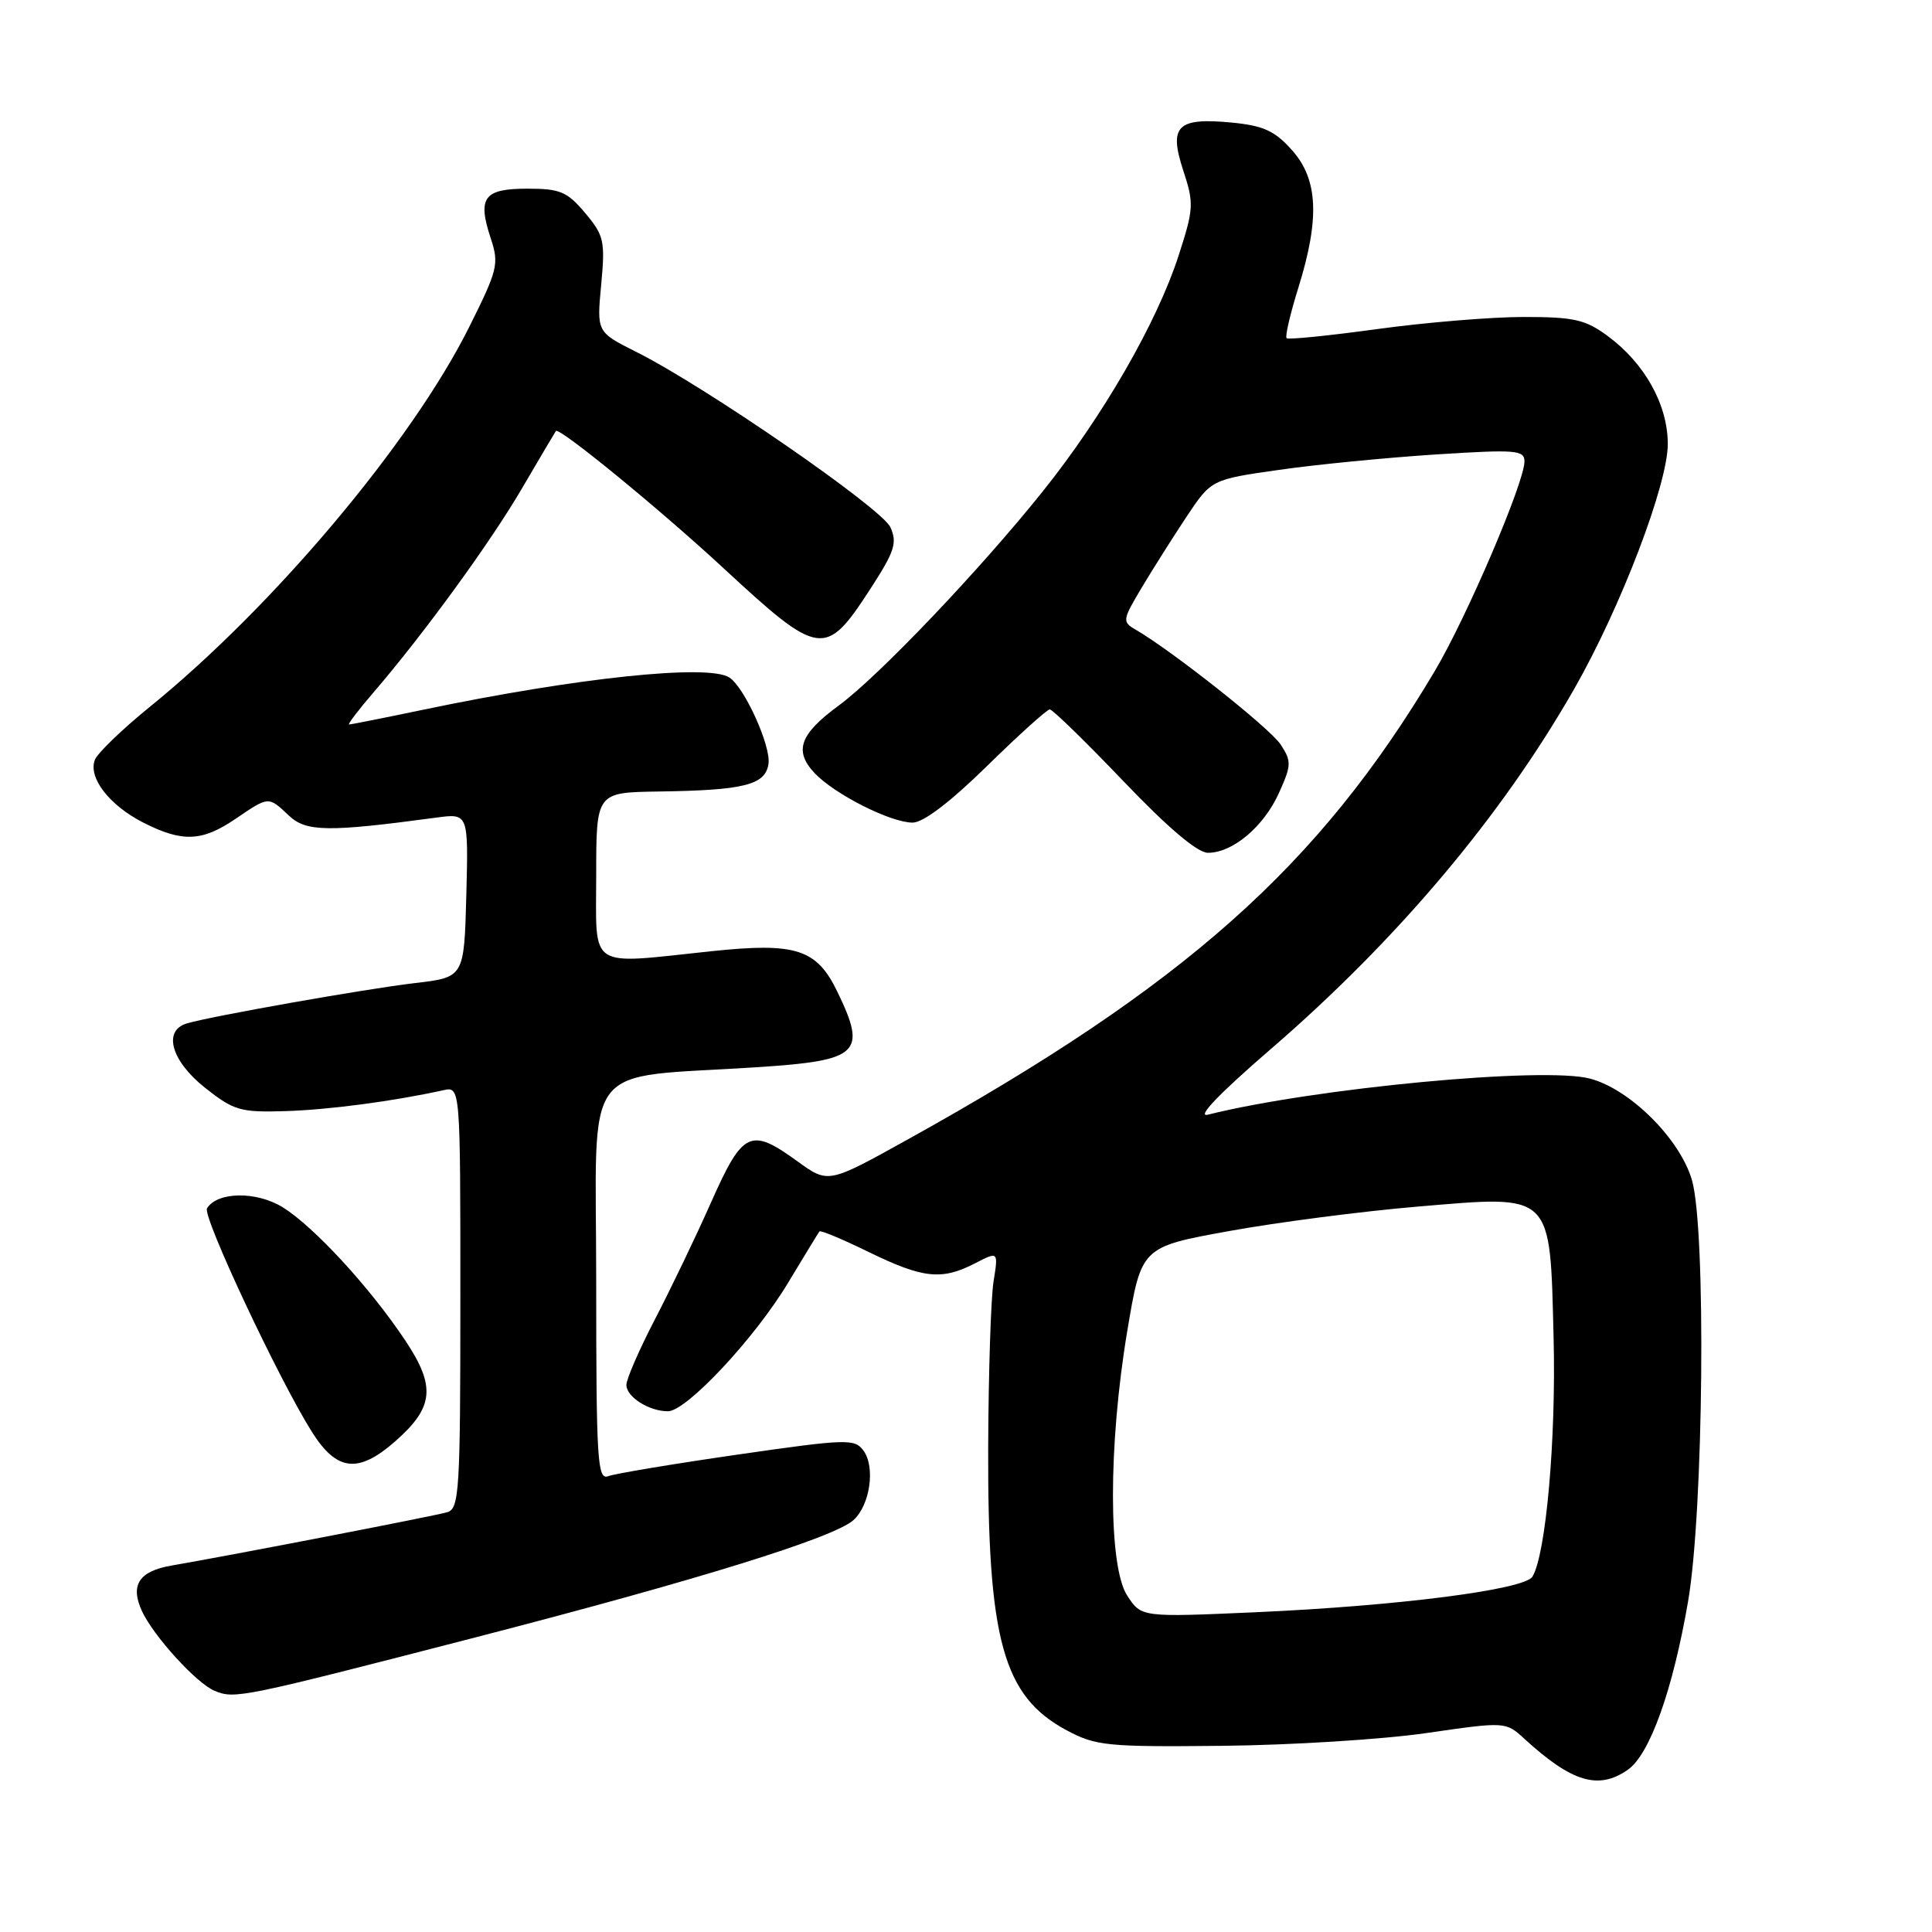 <?xml version="1.0" encoding="UTF-8" standalone="no"?>
<!DOCTYPE svg PUBLIC "-//W3C//DTD SVG 1.1//EN" "http://www.w3.org/Graphics/SVG/1.1/DTD/svg11.dtd" >
<svg xmlns="http://www.w3.org/2000/svg" xmlns:xlink="http://www.w3.org/1999/xlink" version="1.1" viewBox="0 0 256 256">
 <g >
 <path fill="currentColor"
d=" M 215.71 234.49 C 218.61 232.46 221.66 223.93 223.68 212.19 C 225.74 200.24 226.08 162.85 224.19 156.36 C 222.60 150.92 216.02 144.35 210.72 142.93 C 204.67 141.29 174.20 144.17 160.05 147.70 C 158.50 148.09 161.55 144.91 168.36 139.03 C 185.18 124.51 199.02 108.08 208.65 91.18 C 214.78 80.43 221.00 64.14 220.99 58.83 C 220.99 53.63 217.94 48.15 213.05 44.54 C 210.07 42.34 208.59 42.00 201.89 42.00 C 197.65 42.00 188.93 42.72 182.52 43.60 C 176.11 44.48 170.69 45.03 170.48 44.81 C 170.26 44.59 170.96 41.58 172.04 38.12 C 174.90 28.94 174.65 23.76 171.19 19.89 C 168.91 17.33 167.41 16.65 163.20 16.24 C 155.97 15.55 154.84 16.68 156.80 22.63 C 158.22 26.95 158.18 27.66 156.17 33.87 C 153.30 42.74 146.17 55.11 138.18 65.10 C 129.84 75.52 116.41 89.62 111.12 93.50 C 105.97 97.28 105.18 99.49 107.92 102.42 C 110.57 105.24 118.01 109.00 120.93 109.00 C 122.34 109.00 125.93 106.27 130.79 101.50 C 135.00 97.37 138.74 94.00 139.10 94.00 C 139.47 94.00 143.85 98.27 148.85 103.50 C 154.76 109.69 158.67 113.00 160.06 113.00 C 163.34 113.00 167.45 109.54 169.46 105.09 C 171.13 101.39 171.15 100.87 169.69 98.65 C 168.28 96.50 155.36 86.27 150.46 83.42 C 148.69 82.40 148.73 82.14 151.25 77.92 C 152.70 75.49 155.37 71.26 157.19 68.52 C 160.50 63.54 160.50 63.54 169.48 62.26 C 174.42 61.55 183.75 60.64 190.23 60.22 C 200.89 59.54 202.00 59.63 202.00 61.15 C 202.00 63.91 194.34 81.81 190.12 88.91 C 174.73 114.82 156.91 130.65 120.27 150.99 C 109.75 156.83 109.75 156.83 105.72 153.92 C 99.44 149.36 98.45 149.82 94.25 159.25 C 92.24 163.79 88.88 170.78 86.79 174.80 C 84.71 178.81 83.00 182.73 83.00 183.51 C 83.00 185.10 86.00 187.00 88.50 187.00 C 90.96 187.00 99.99 177.35 104.41 170.00 C 106.56 166.43 108.44 163.35 108.58 163.17 C 108.72 162.98 111.68 164.22 115.15 165.92 C 122.32 169.41 124.79 169.67 129.19 167.40 C 132.29 165.80 132.29 165.80 131.65 169.80 C 131.30 172.00 130.98 181.83 130.94 191.65 C 130.85 217.31 132.91 224.77 141.35 229.28 C 145.20 231.34 146.70 231.49 162.00 231.33 C 171.07 231.24 183.22 230.48 189.00 229.64 C 199.50 228.12 199.50 228.12 202.00 230.41 C 208.30 236.17 211.82 237.22 215.71 234.49 Z  M 63.09 216.94 C 92.57 209.32 110.51 203.75 113.09 201.42 C 115.29 199.43 116.01 194.40 114.42 192.22 C 113.25 190.62 112.23 190.65 97.68 192.75 C 89.16 193.98 81.47 195.27 80.59 195.60 C 79.16 196.15 79.00 193.55 79.00 169.74 C 79.00 139.81 76.60 142.97 100.50 141.40 C 113.89 140.52 114.90 139.55 110.95 131.40 C 108.21 125.74 105.48 124.86 94.27 126.04 C 77.69 127.79 79.00 128.65 79.00 116.00 C 79.00 105.00 79.00 105.00 87.25 104.88 C 98.63 104.72 101.43 104.01 101.83 101.20 C 102.16 98.82 98.64 91.05 96.64 89.77 C 93.84 87.96 76.43 89.79 56.09 94.04 C 50.92 95.12 46.49 96.00 46.26 96.00 C 46.02 96.00 47.48 94.09 49.49 91.75 C 56.17 83.98 65.02 71.83 69.22 64.62 C 71.51 60.70 73.51 57.33 73.66 57.11 C 74.07 56.54 87.39 67.44 95.87 75.29 C 108.62 87.09 109.37 87.20 115.29 78.09 C 118.55 73.06 118.92 71.93 117.98 69.86 C 116.83 67.34 93.43 51.19 84.29 46.62 C 79.07 44.00 79.07 44.00 79.66 37.73 C 80.20 31.93 80.04 31.20 77.53 28.22 C 75.15 25.39 74.22 25.00 69.88 25.00 C 64.11 25.00 63.24 26.17 65.02 31.56 C 66.15 34.98 65.97 35.72 62.16 43.35 C 54.54 58.61 36.25 80.36 19.84 93.67 C 16.18 96.64 12.91 99.80 12.57 100.68 C 11.66 103.04 14.48 106.70 18.97 108.99 C 24.16 111.63 26.76 111.53 31.21 108.50 C 35.66 105.48 35.54 105.49 38.29 108.08 C 40.57 110.23 43.48 110.27 57.79 108.34 C 62.07 107.76 62.07 107.76 61.79 118.63 C 61.50 129.50 61.50 129.50 55.00 130.26 C 48.43 131.03 27.98 134.65 24.75 135.61 C 21.55 136.57 22.69 140.58 27.16 144.13 C 30.99 147.16 31.85 147.41 37.79 147.23 C 43.51 147.06 52.08 145.93 58.75 144.46 C 61.00 143.96 61.00 143.96 61.00 171.91 C 61.00 197.67 60.86 199.91 59.25 200.38 C 57.59 200.87 30.82 206.05 22.70 207.45 C 18.43 208.19 17.23 210.02 18.79 213.44 C 20.31 216.76 26.04 223.06 28.45 224.05 C 31.13 225.15 31.92 224.99 63.09 216.94 Z  M 52.36 190.99 C 57.50 186.48 57.77 183.73 53.70 177.62 C 49.01 170.58 41.60 162.54 37.46 159.97 C 33.98 157.82 28.80 157.89 27.43 160.11 C 26.79 161.15 36.96 182.82 41.34 189.75 C 44.63 194.96 47.47 195.28 52.36 190.99 Z  M 149.37 211.44 C 146.84 207.58 146.84 191.46 149.37 176.37 C 151.23 165.23 151.23 165.23 162.87 163.12 C 169.26 161.96 180.51 160.50 187.85 159.88 C 205.88 158.36 205.37 157.87 205.86 177.28 C 206.20 190.69 204.84 206.02 203.05 208.92 C 201.98 210.64 185.29 212.79 166.37 213.63 C 151.24 214.30 151.24 214.30 149.37 211.44 Z "/>
</g>
</svg>